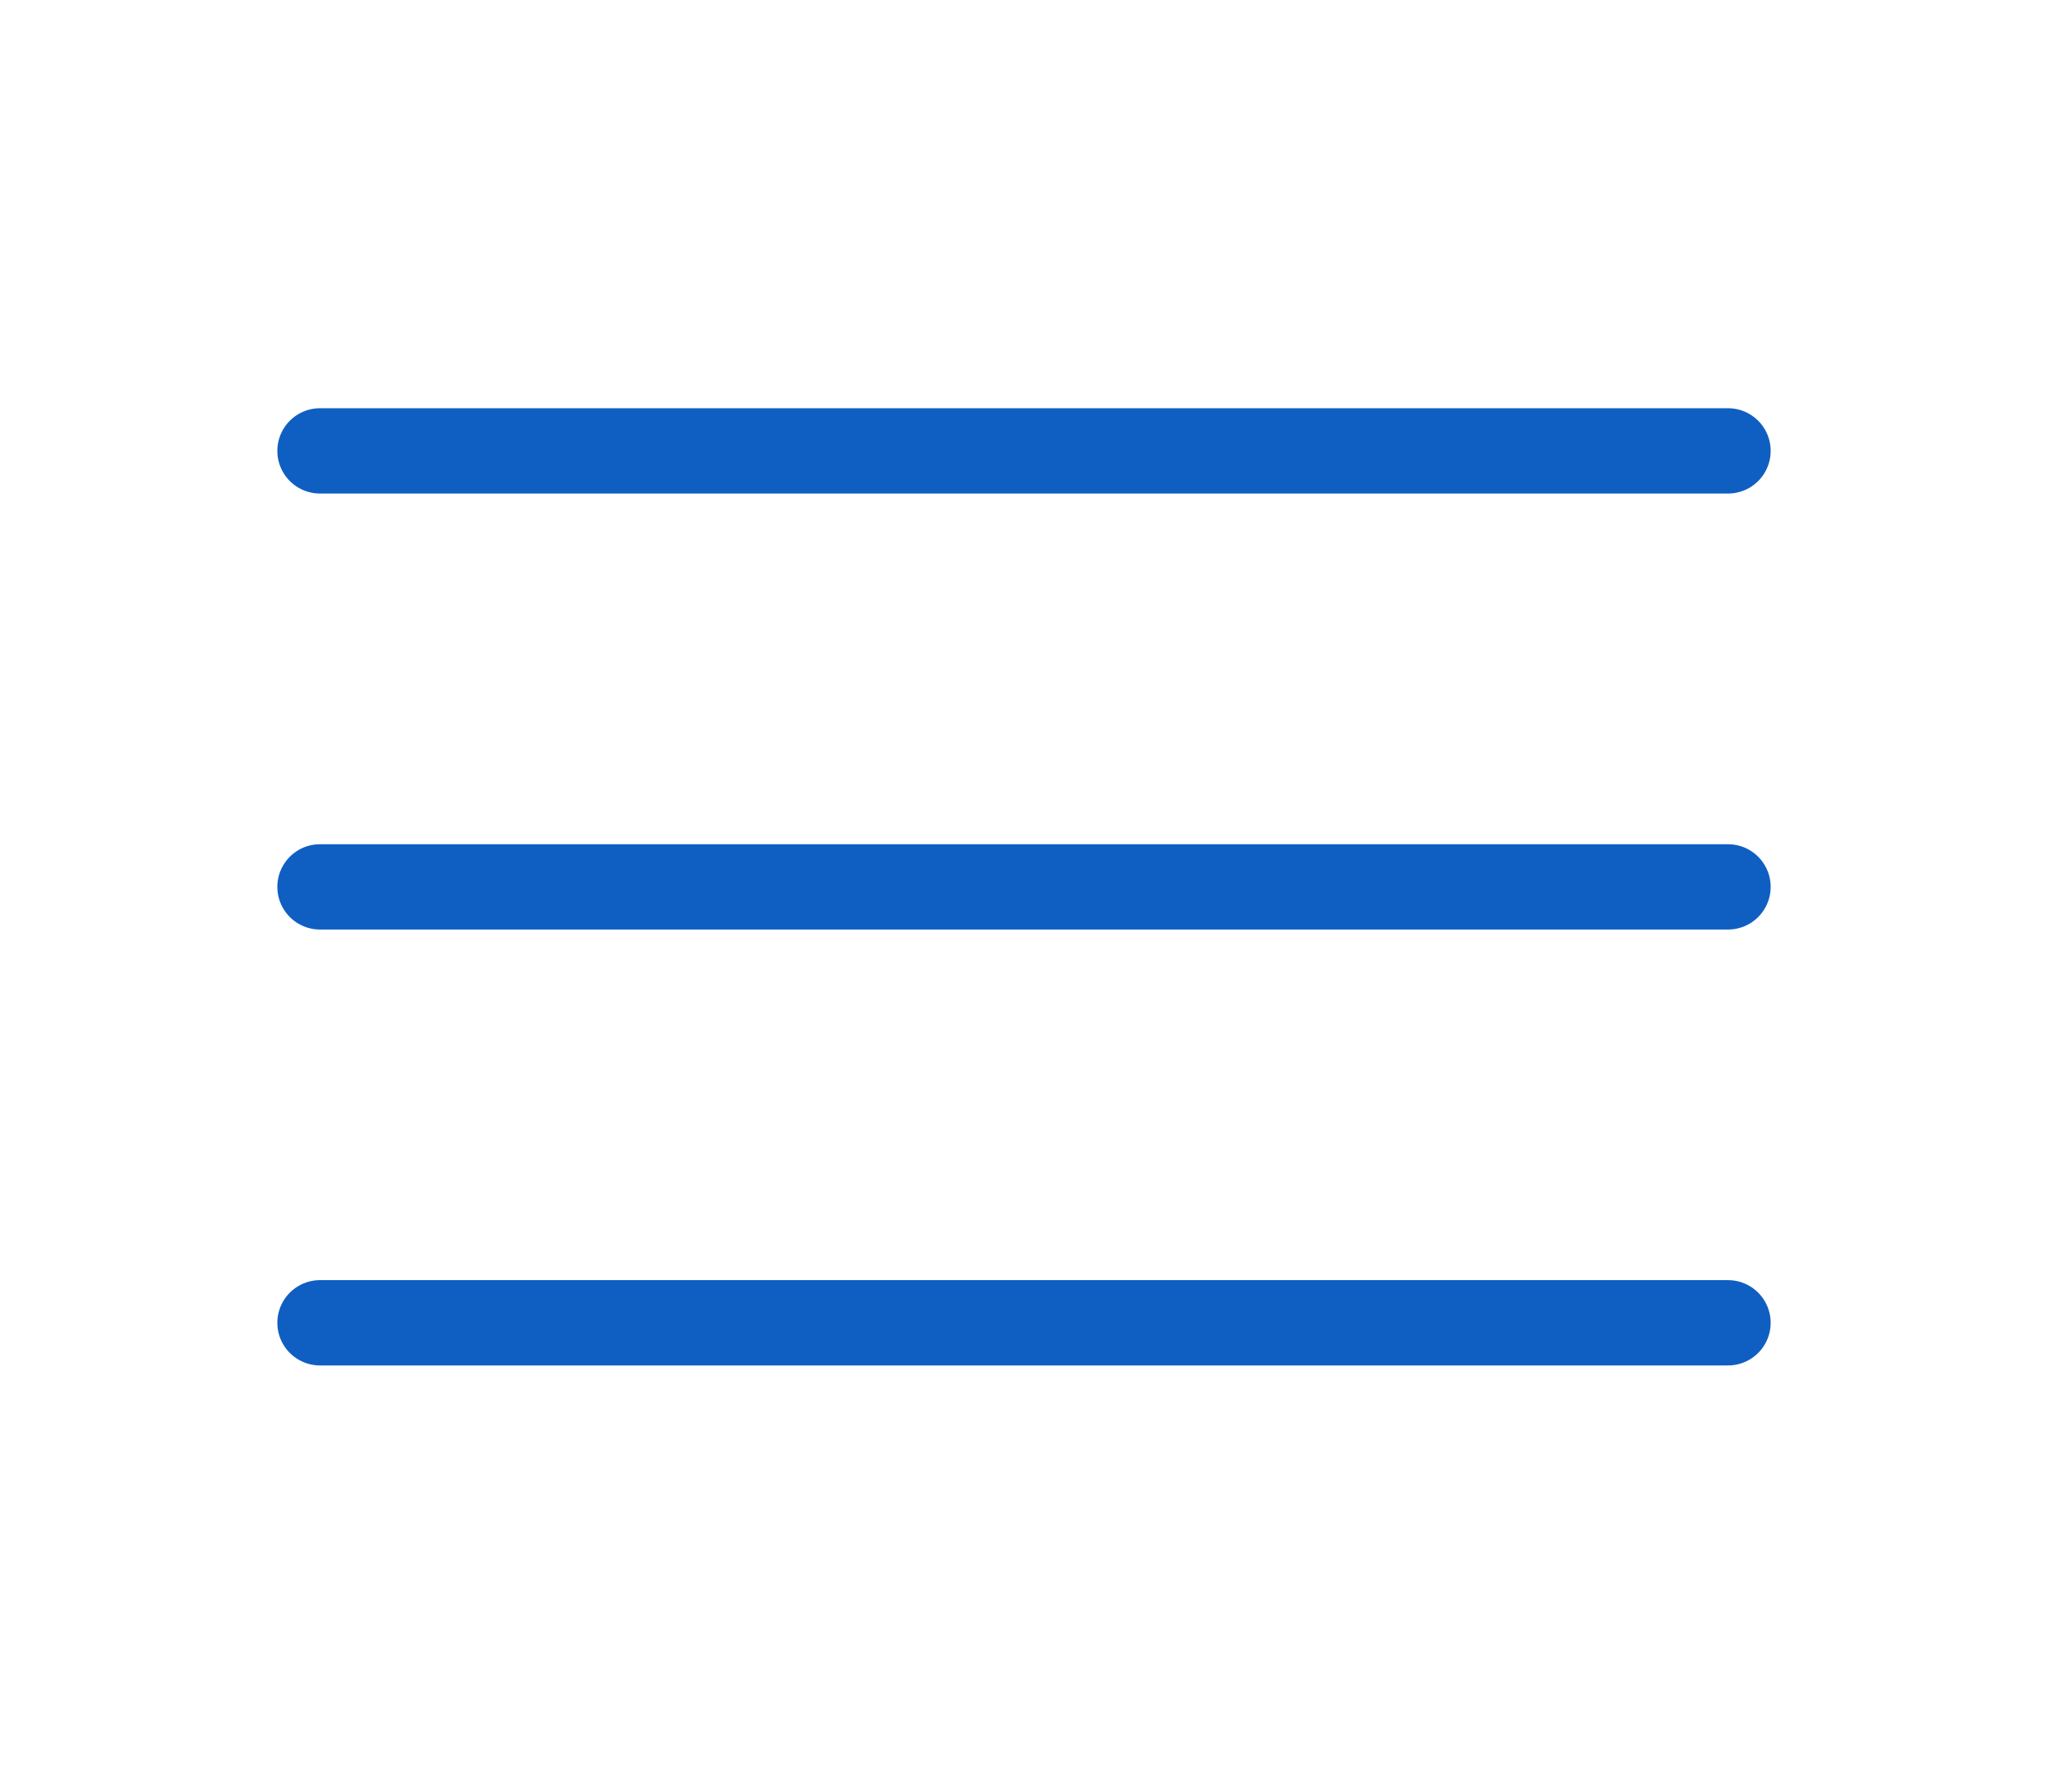 <svg width="48" height="42" viewBox="0 0 48 42" fill="none" xmlns="http://www.w3.org/2000/svg">
<path d="M7.5 20.791H40.5" stroke="#0F5FC2" stroke-width="2" stroke-linecap="round" stroke-linejoin="round"/>
<path d="M7.5 10.57H40.5" stroke="#0F5FC2" stroke-width="2" stroke-linecap="round" stroke-linejoin="round"/>
<path d="M7.5 31.01H40.5" stroke="#0F5FC2" stroke-width="2" stroke-linecap="round" stroke-linejoin="round"/>
</svg>
